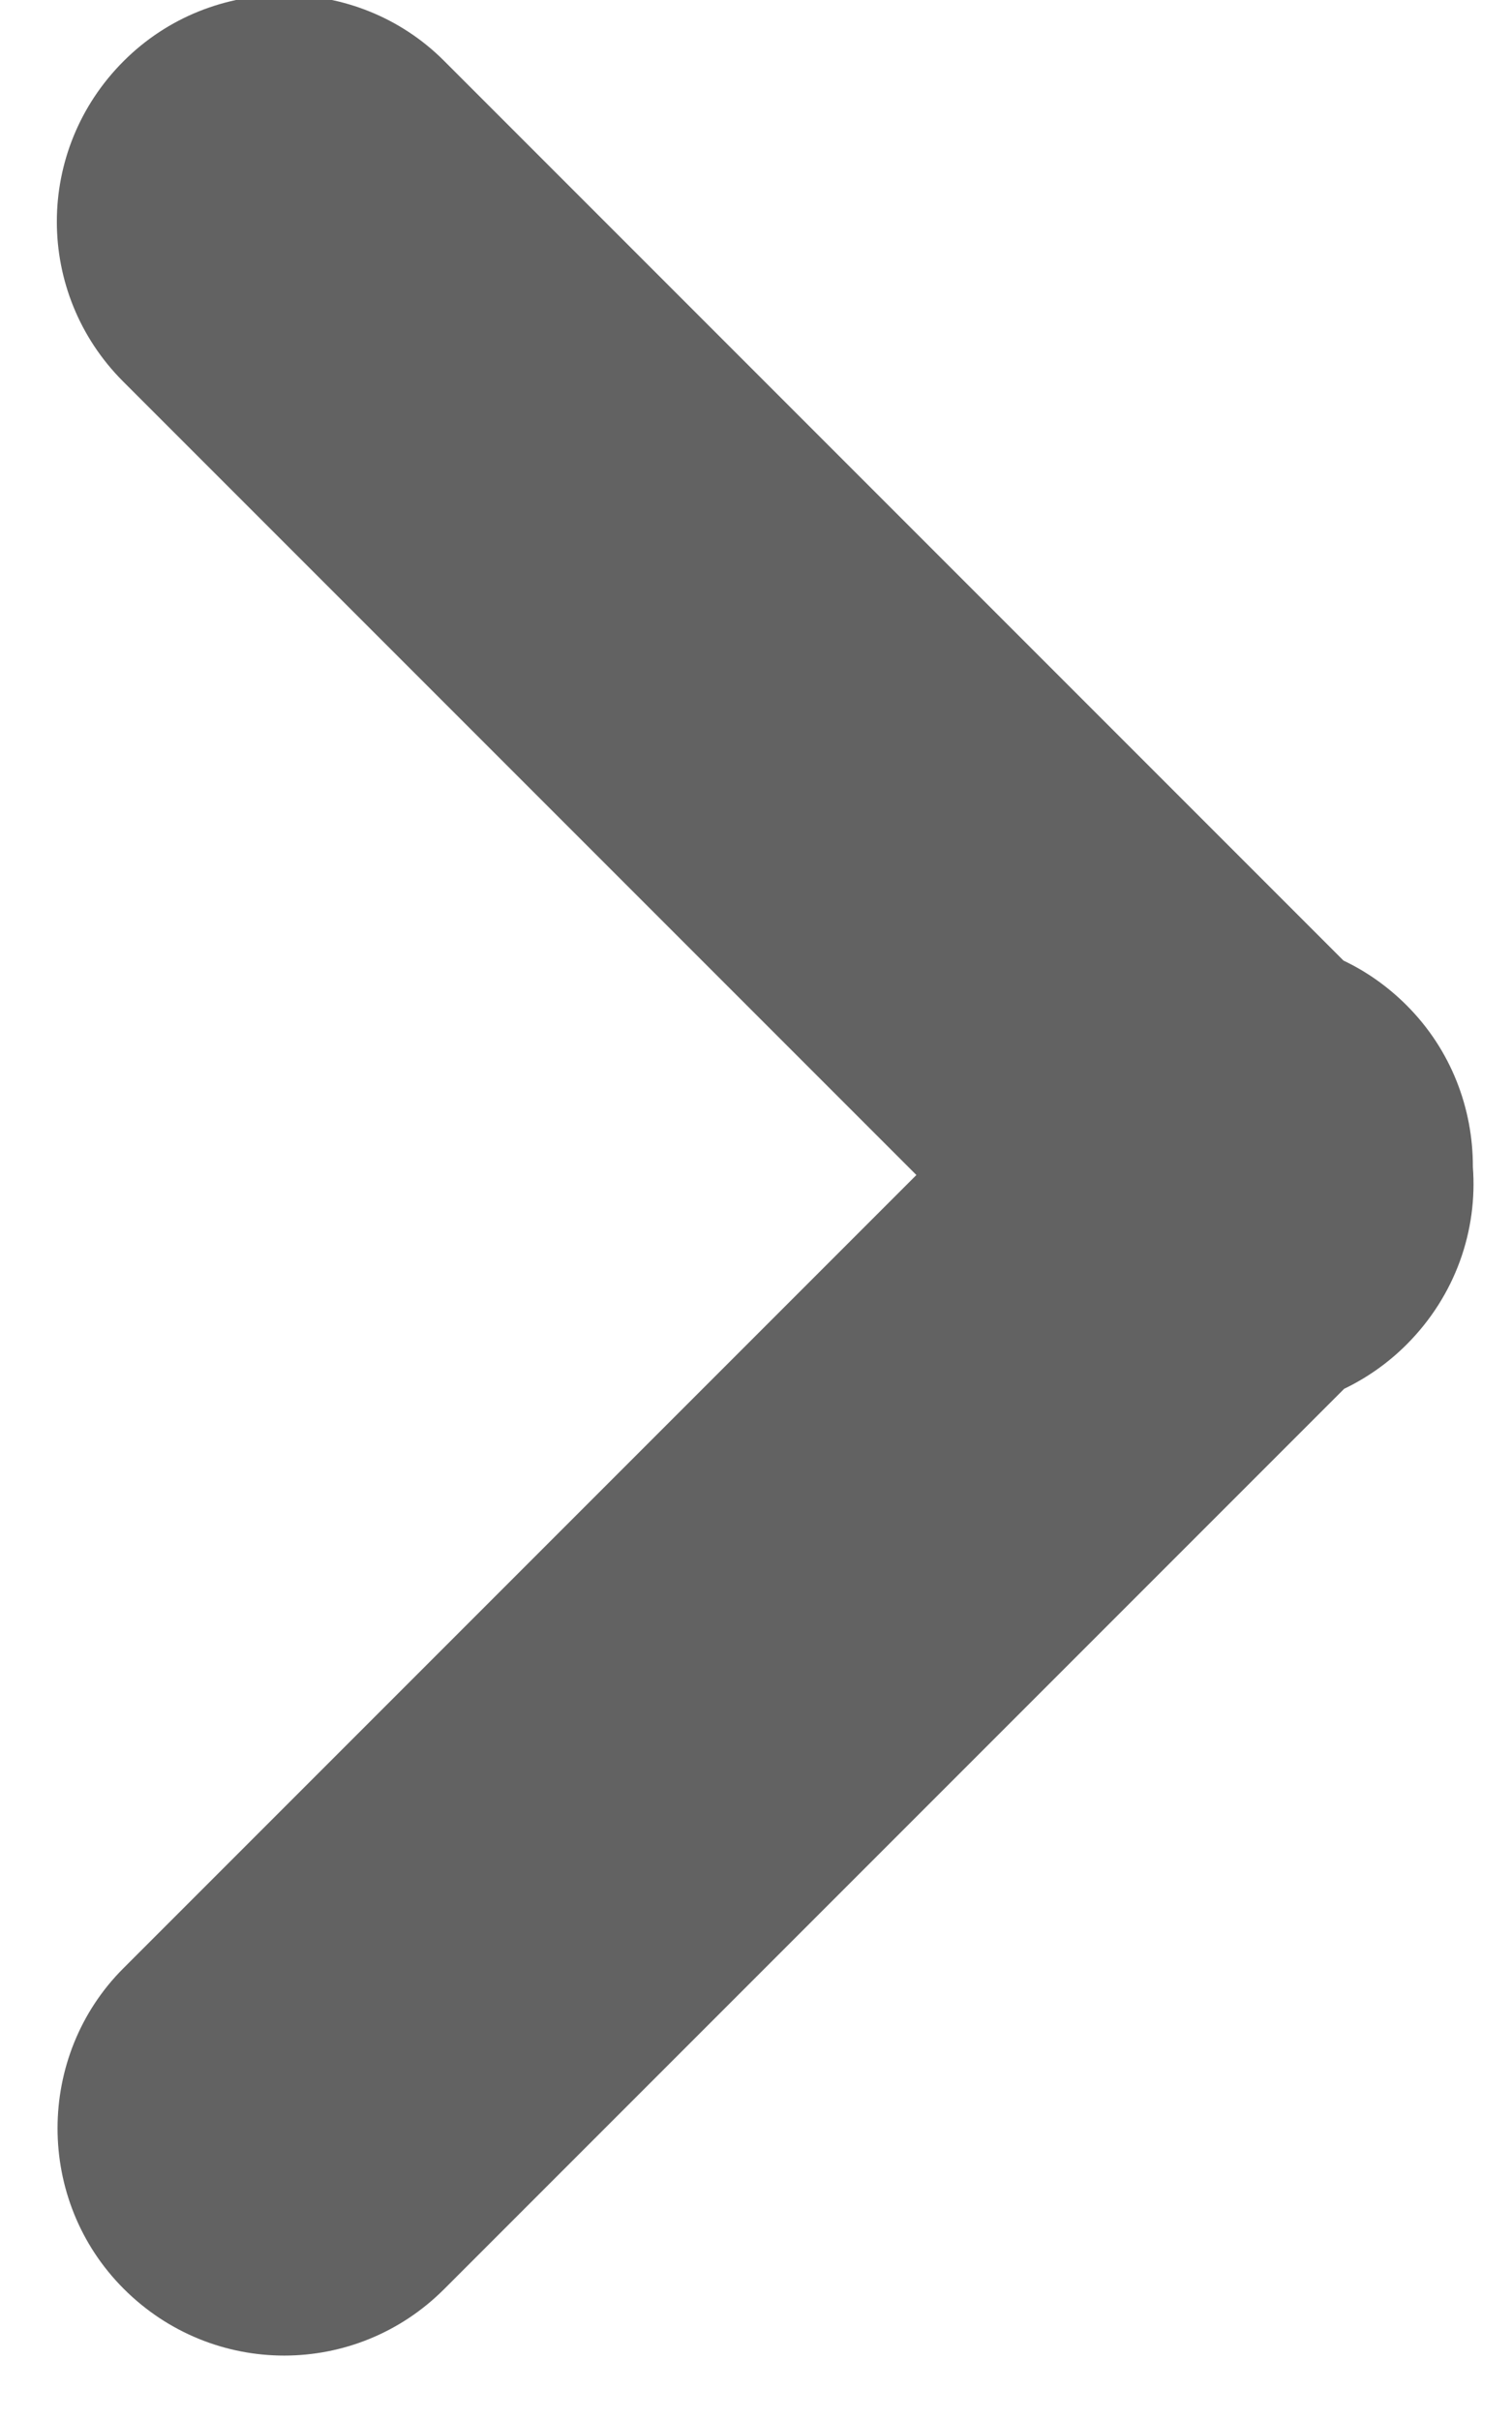 <?xml version="1.0" encoding="UTF-8" standalone="no"?>
<svg width="10px" height="16px" viewBox="0 0 10 16" version="1.1" xmlns="http://www.w3.org/2000/svg" xmlns:xlink="http://www.w3.org/1999/xlink" xmlns:sketch="http://www.bohemiancoding.com/sketch/ns">
    <!-- Generator: Sketch 3.3.2 (12043) - http://www.bohemiancoding.com/sketch -->
    <title>slider-next</title>
    <desc>Created with Sketch.</desc>
    <defs></defs>
    <g id="Page-1" stroke="none" stroke-width="1" fill="none" fill-rule="evenodd" sketch:type="MSPage">
        <path d="M5.849,1.854 L-2.565,1.854 C-3.381,1.854 -4.061,2.525 -4.061,3.354 C-4.061,4.188 -3.391,4.854 -2.565,4.854 L4.854,4.854 L4.854,12.272 C4.854,13.088 5.525,13.768 6.354,13.768 C7.188,13.768 7.854,13.098 7.854,12.272 L7.854,3.853 C7.909,3.696 7.939,3.528 7.939,3.354 C7.939,2.896 7.738,2.488 7.419,2.214 C7.147,1.94 6.77,1.768 6.354,1.768 C6.176,1.768 6.007,1.798 5.849,1.854 Z" id="slider-prev-copy" fill="#626262" sketch:type="MSShapeGroup" transform="translate(1.939, 7.768) rotate(-315) translate(-1.939, -7.768) "></path>
    </g>
</svg>